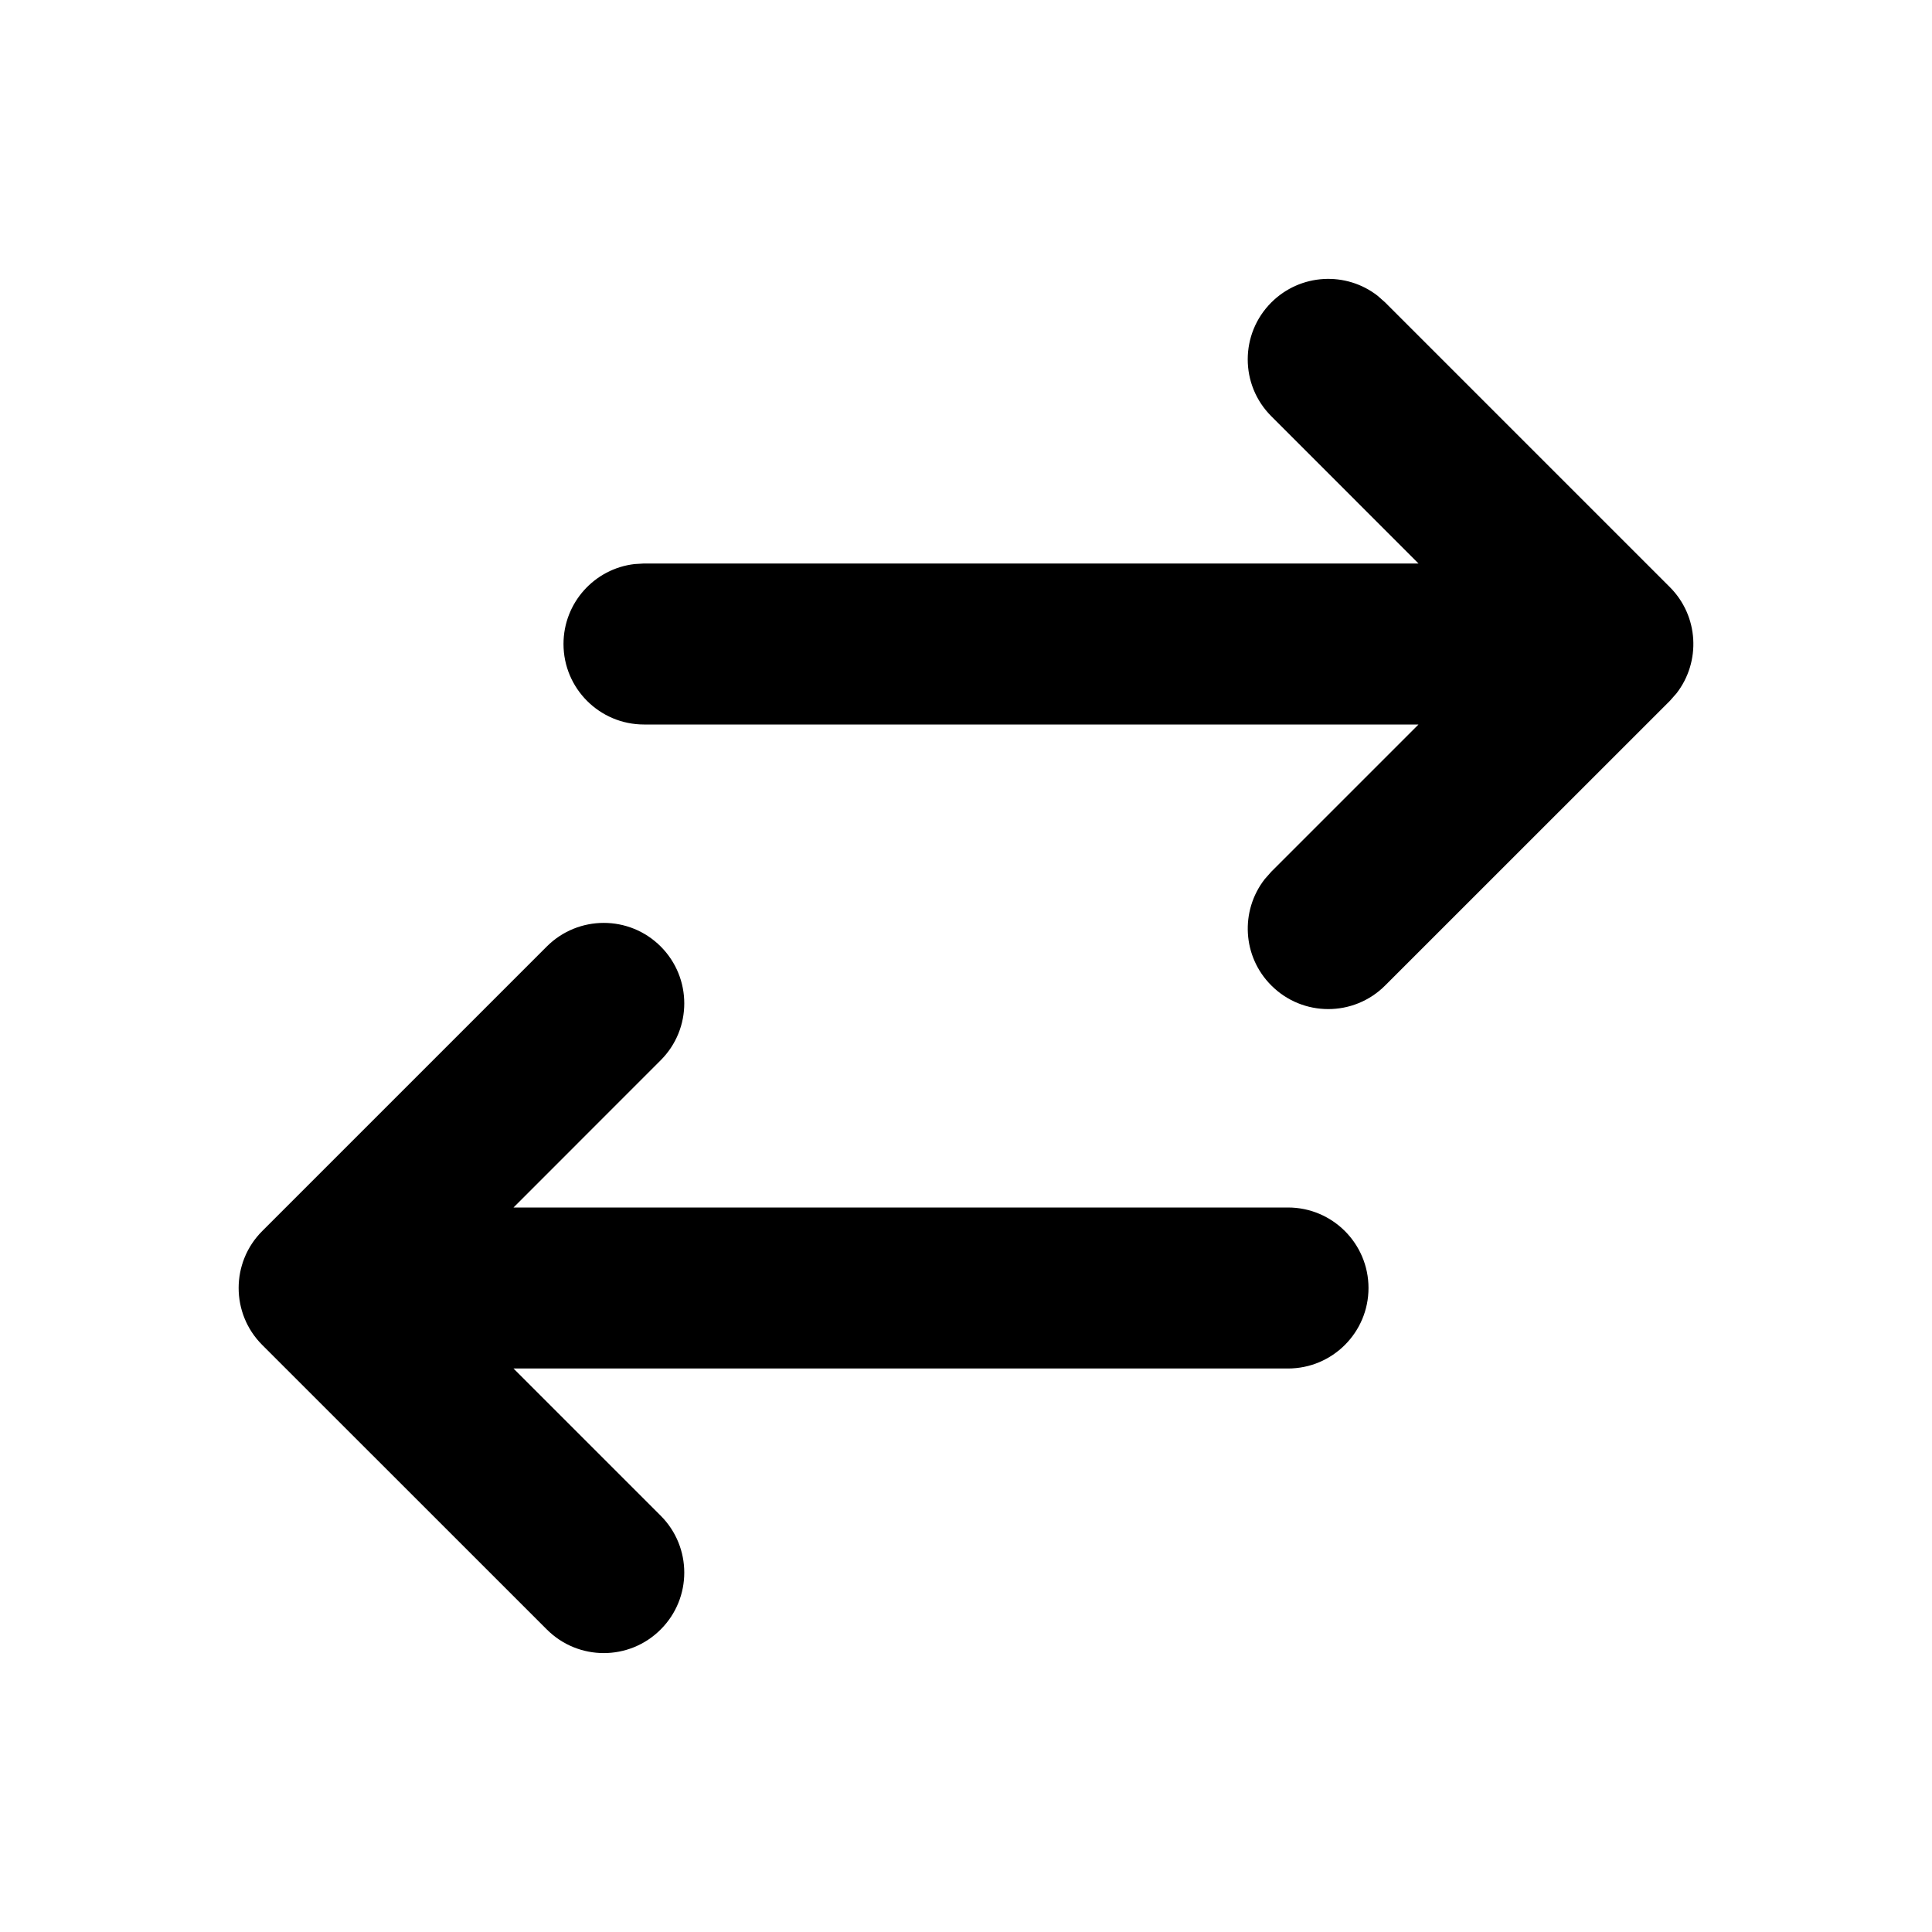 <svg id="orchid" viewBox="0 0 24 24" fill="none" xmlns="http://www.w3.org/2000/svg">
<g clip-path="url(#clip0_102_3840)">
<path d="M8.207 11.757C8.598 12.148 8.598 12.781 8.207 13.171L6.379 15H16C16.552 15 17 15.448 17 16C17 16.552 16.552 17 16 17H6.379L8.207 18.828C8.598 19.219 8.598 19.852 8.207 20.242C7.817 20.633 7.184 20.633 6.793 20.242L3.257 16.707C2.867 16.317 2.867 15.683 3.257 15.293L6.793 11.757C7.184 11.367 7.817 11.367 8.207 11.757ZM15.793 3.757C16.154 3.397 16.721 3.369 17.113 3.674L17.207 3.757L20.743 7.293C21.103 7.653 21.131 8.22 20.826 8.613L20.743 8.707L17.207 12.242C16.817 12.633 16.183 12.633 15.793 12.242C15.432 11.882 15.405 11.315 15.71 10.922L15.793 10.828L17.621 9H8C7.448 9 7 8.552 7 8C7 7.487 7.386 7.064 7.883 7.007L8 7H17.621L15.793 5.171C15.402 4.781 15.402 4.148 15.793 3.757Z" fill="currentColor"/>
</g>
<defs>
<clipPath id="clip0_102_3840">
<rect width="24" height="24" fill="currentColor"/>
</clipPath>
</defs>
</svg>

